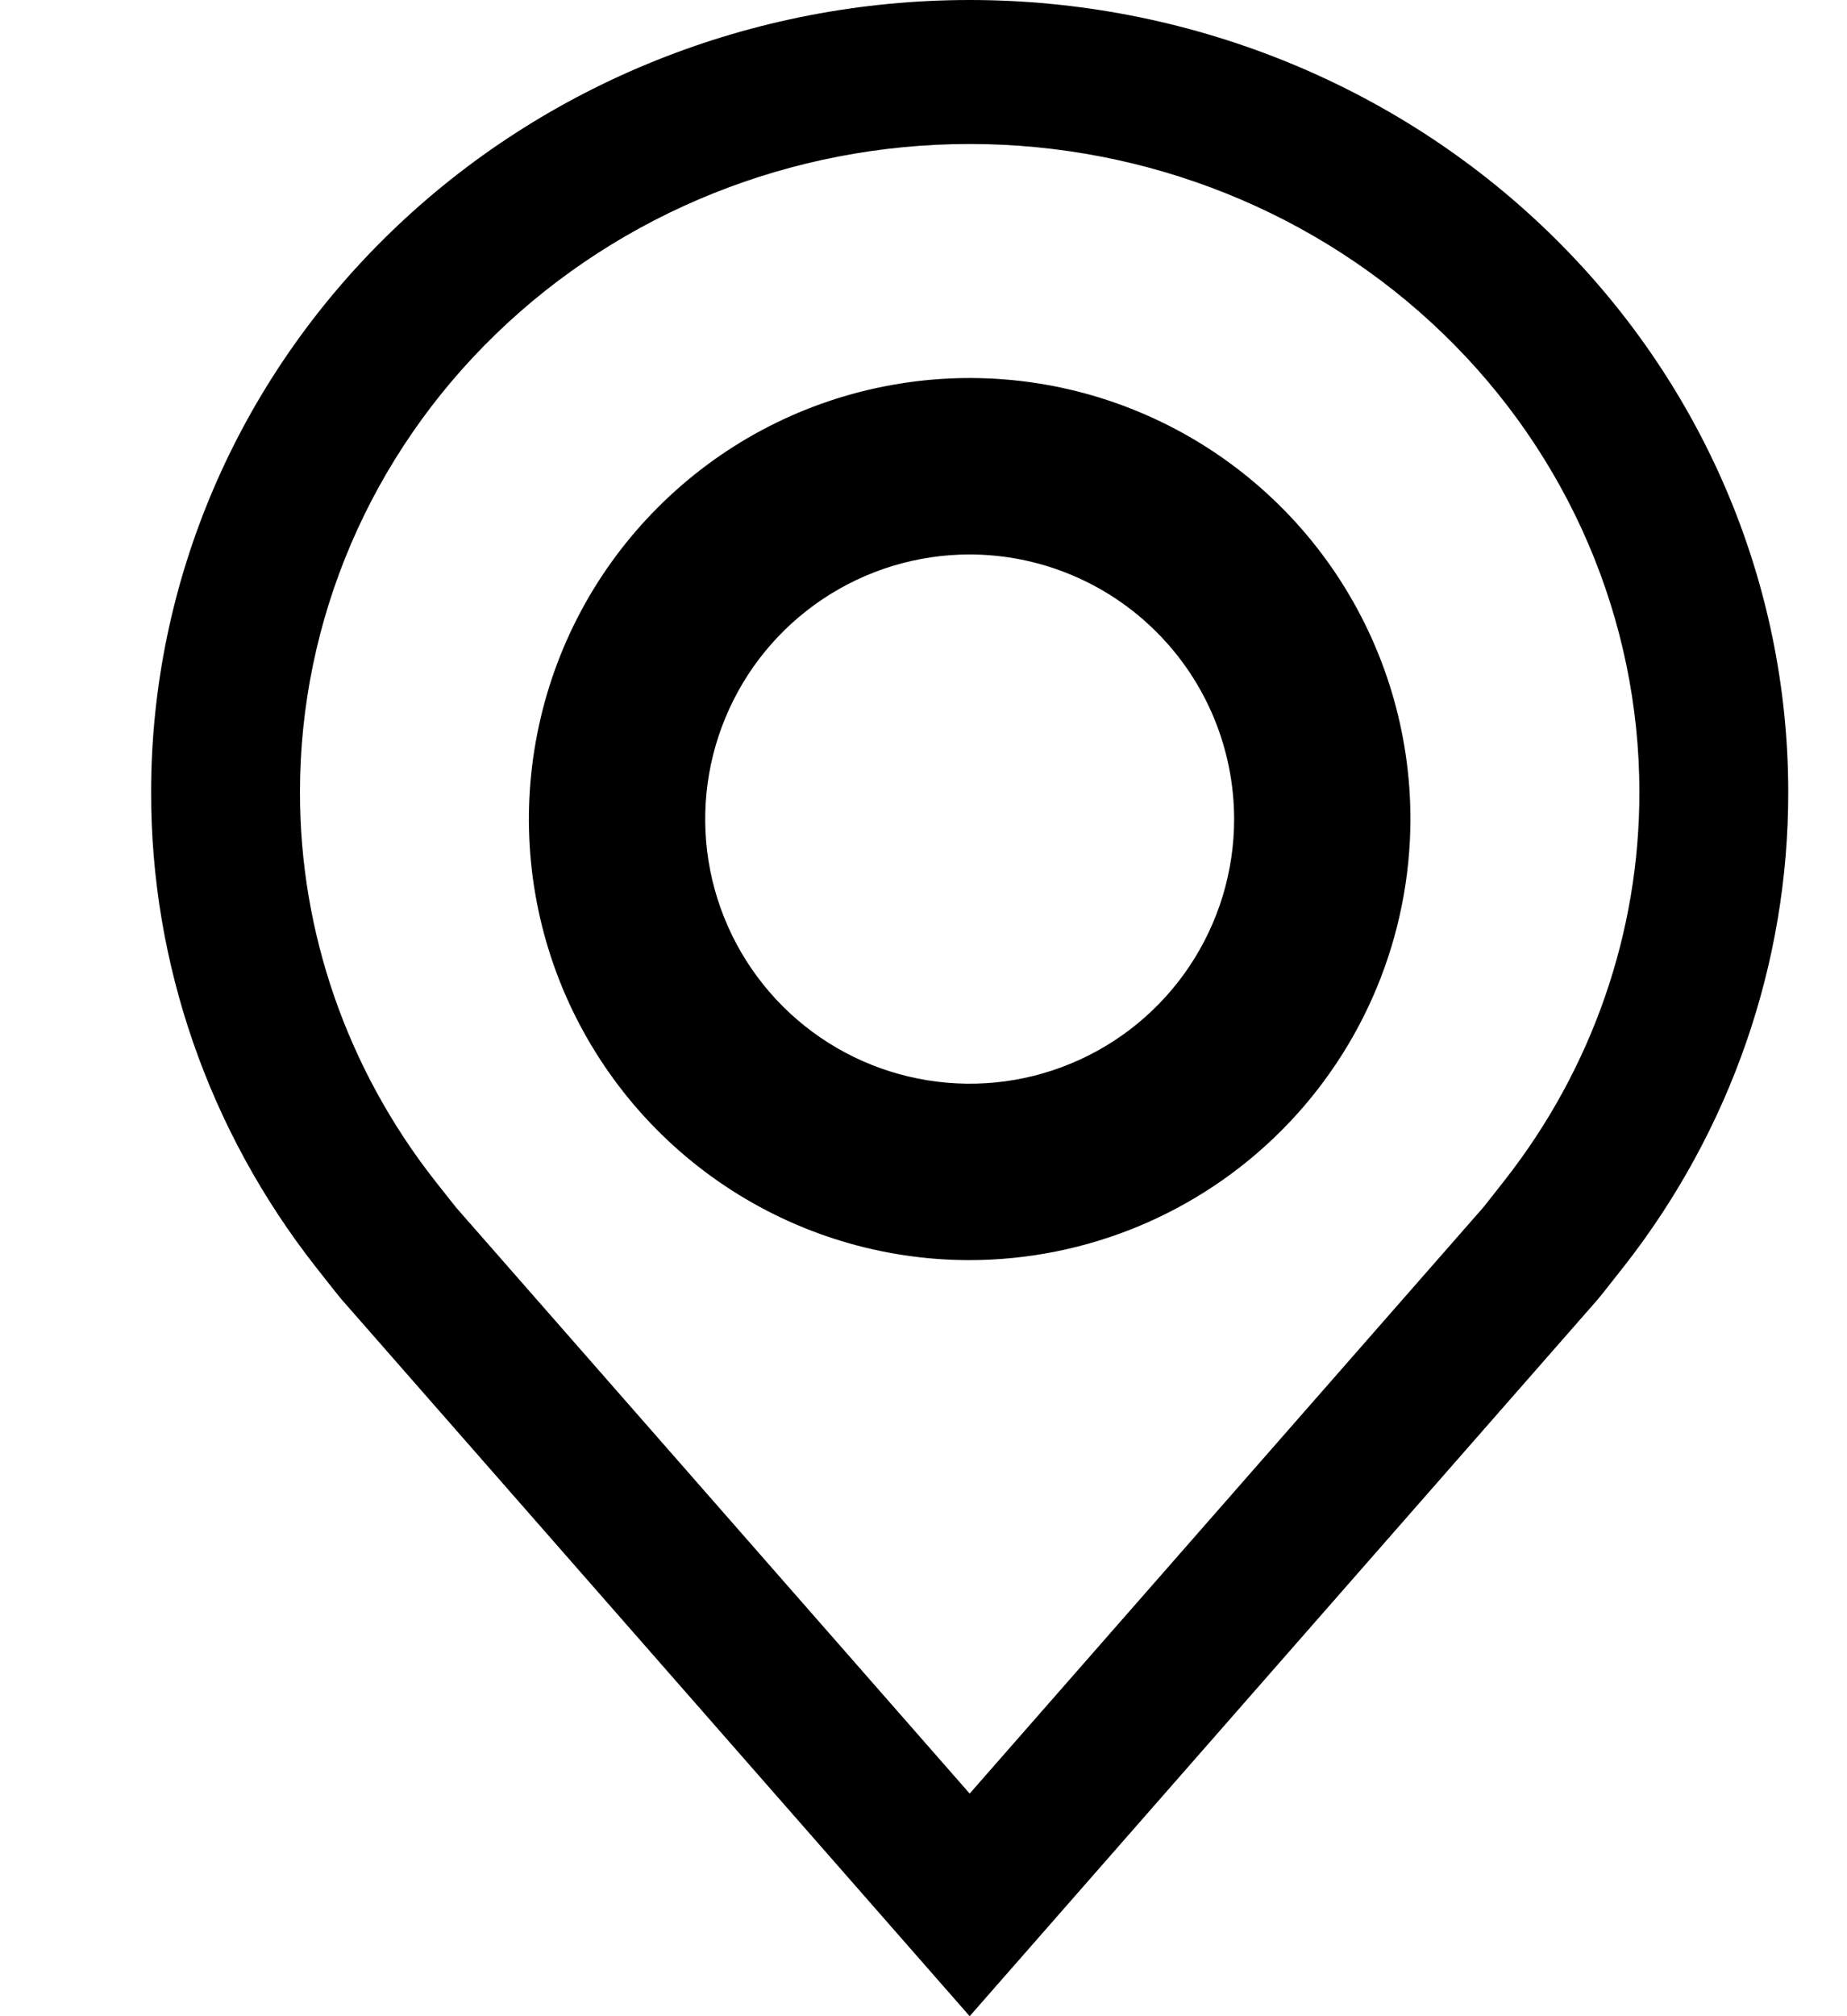 <svg width="22" height="24" viewBox="0 0 22 24" fill="none" xmlns="http://www.w3.org/2000/svg">
<path d="M11.55 15C10.511 15 9.496 14.692 8.633 14.115C7.77 13.538 7.097 12.718 6.699 11.759C6.302 10.8 6.198 9.744 6.401 8.726C6.603 7.707 7.103 6.772 7.838 6.038C8.572 5.303 9.507 4.803 10.526 4.601C11.544 4.398 12.6 4.502 13.559 4.9C14.518 5.297 15.338 5.97 15.915 6.833C16.492 7.697 16.8 8.712 16.8 9.75C16.798 11.142 16.245 12.476 15.26 13.461C14.276 14.445 12.942 14.998 11.55 15ZM11.55 6.6C10.927 6.6 10.318 6.785 9.8 7.131C9.282 7.477 8.878 7.969 8.64 8.545C8.401 9.12 8.339 9.754 8.46 10.364C8.582 10.976 8.882 11.537 9.322 11.977C9.763 12.418 10.324 12.718 10.935 12.839C11.546 12.961 12.18 12.899 12.755 12.66C13.331 12.422 13.823 12.018 14.169 11.5C14.515 10.982 14.7 10.373 14.7 9.75C14.699 8.915 14.367 8.114 13.776 7.524C13.186 6.933 12.385 6.601 11.55 6.6Z" fill="black"/>
<path d="M11.55 24L4.073 15.473C4.03 15.424 3.764 15.085 3.764 15.085C2.487 13.459 1.797 11.471 1.8 9.429C1.8 6.928 2.827 4.53 4.656 2.762C6.484 0.993 8.964 0 11.55 0C14.136 0 16.616 0.993 18.444 2.762C20.273 4.53 21.3 6.928 21.3 9.429C21.303 11.47 20.613 13.457 19.337 15.083L19.335 15.085C19.335 15.085 19.069 15.424 19.03 15.469L11.55 24ZM5.179 14.053C5.18 14.053 5.386 14.317 5.433 14.374L11.55 21.35L17.675 14.364C17.713 14.317 17.921 14.051 17.922 14.05C18.965 12.721 19.529 11.098 19.527 9.429C19.527 7.383 18.687 5.42 17.191 3.974C15.695 2.527 13.665 1.714 11.55 1.714C9.434 1.714 7.405 2.527 5.909 3.974C4.413 5.42 3.573 7.383 3.573 9.429C3.571 11.098 4.135 12.723 5.179 14.053Z" fill="black"/>
</svg>
